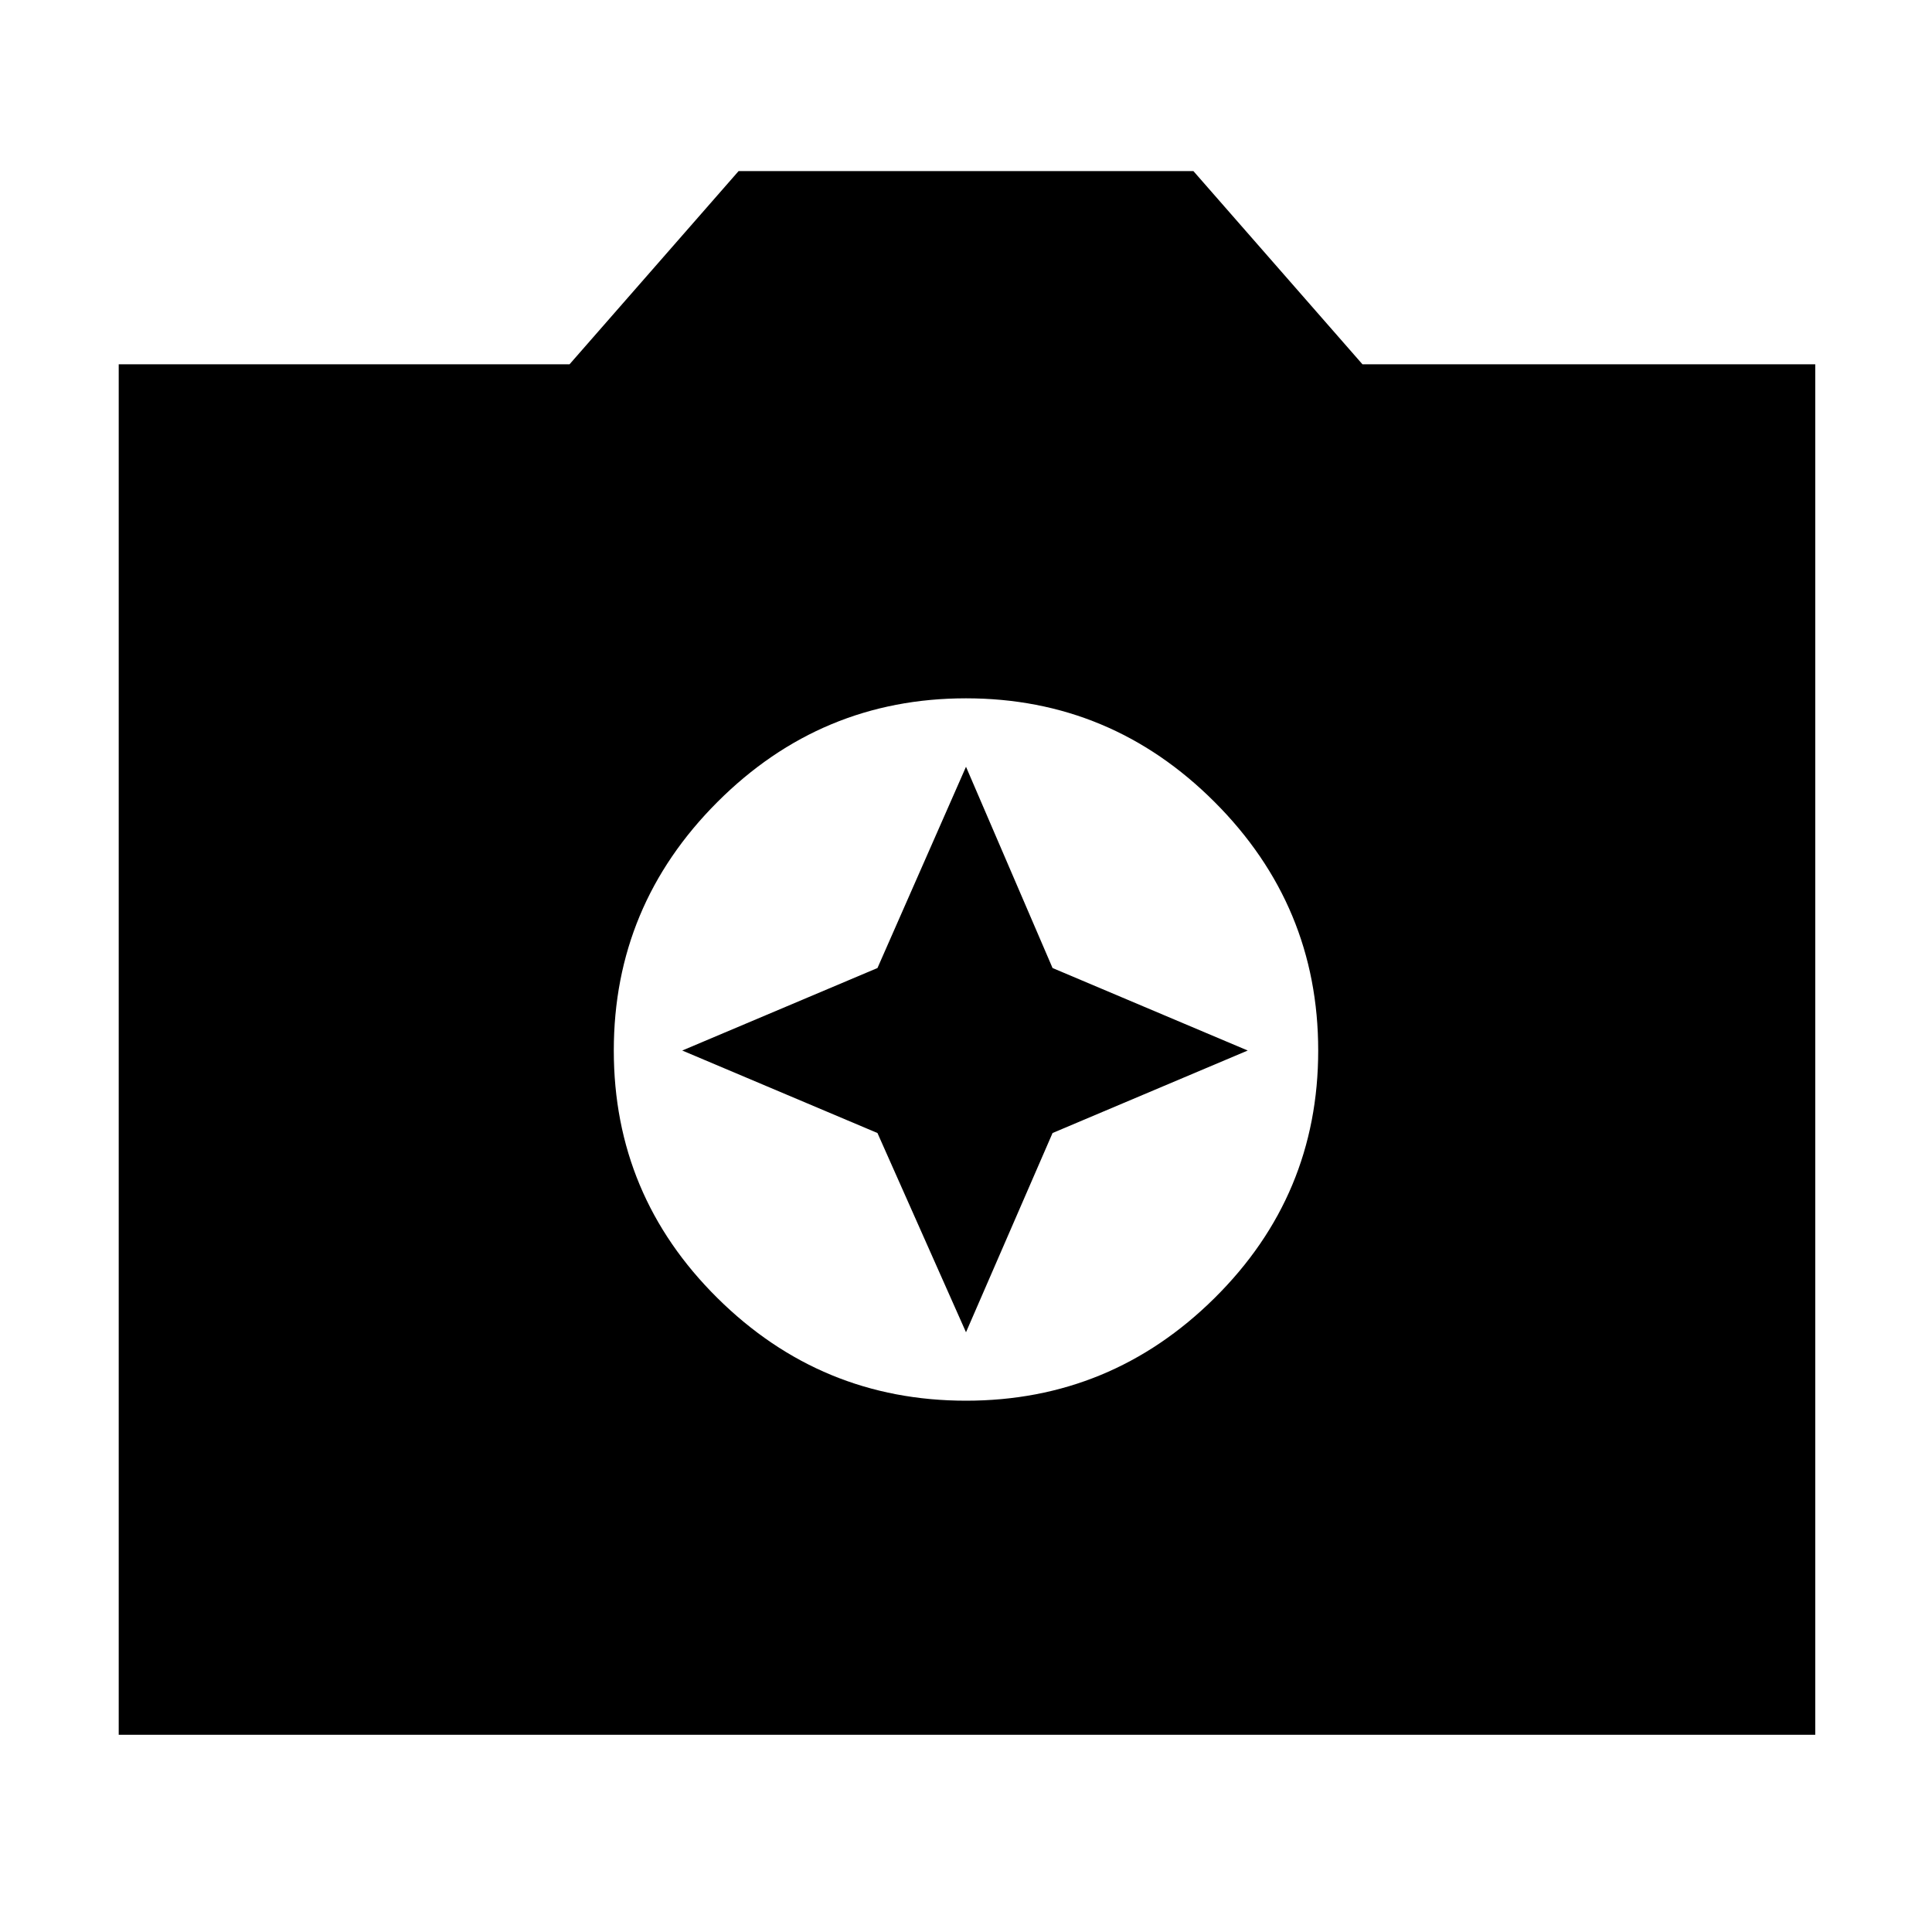 <svg xmlns="http://www.w3.org/2000/svg" height="40" width="40"><path d="M20 29Q23 29 25.146 26.875Q27.292 24.75 27.292 21.75Q27.292 18.75 25.146 16.604Q23 14.458 20 14.458Q17 14.458 14.854 16.604Q12.708 18.75 12.708 21.75Q12.708 24.75 14.854 26.875Q17 29 20 29ZM20 27.583 18.167 23.458 14.125 21.75 18.167 20.042 20 15.875 21.792 20.042 25.833 21.75 21.792 23.458ZM2.458 35.917V7.542H11.792L15.292 3.542H24.708L28.208 7.542H37.583V35.917Z"/></svg>